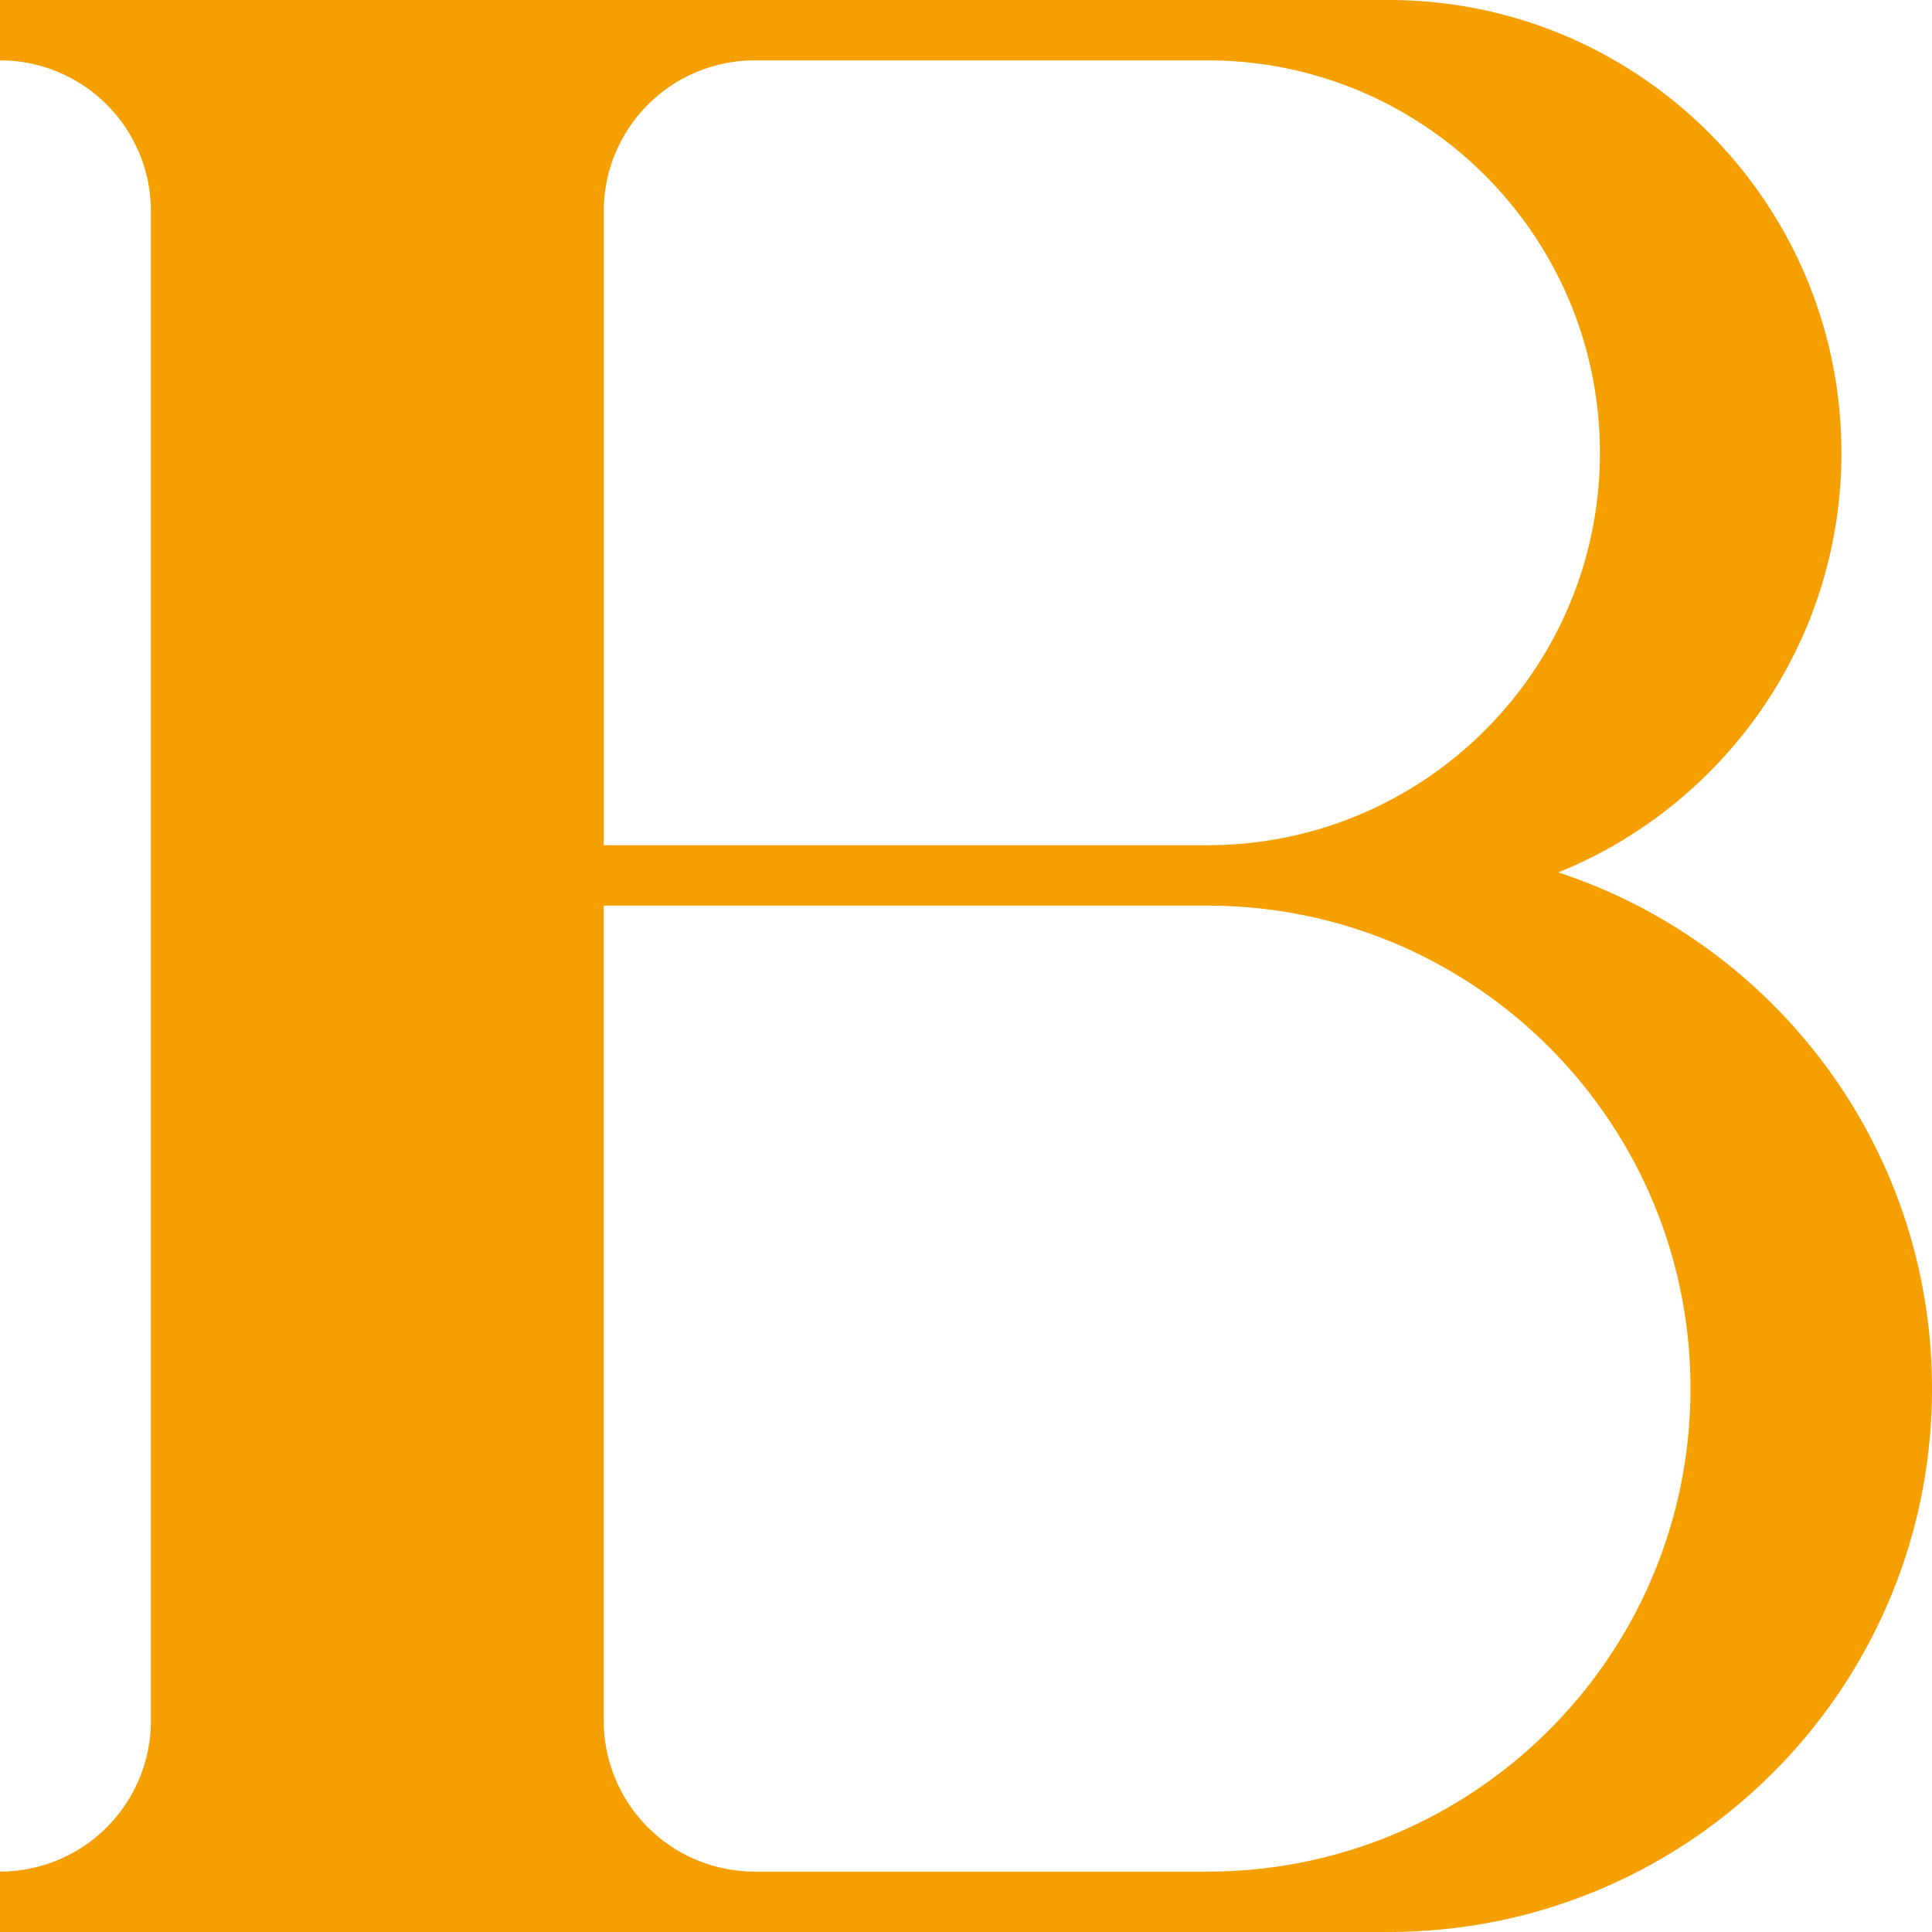<?xml version="1.0" standalone="no"?><!DOCTYPE svg PUBLIC "-//W3C//DTD SVG 1.1//EN" "http://www.w3.org/Graphics/SVG/1.1/DTD/svg11.dtd"><svg t="1616241418066" class="icon" viewBox="0 0 1024 1024" version="1.1" xmlns="http://www.w3.org/2000/svg" p-id="5380" xmlns:xlink="http://www.w3.org/1999/xlink" width="120" height="120"><defs><style type="text/css"></style></defs><path d="M825.95 462.397c87.94-35.604 150.04-121.692 150.04-222.399C975.99 107.446 868.542 0 735.99 0H0v31.992a79.992 79.992 0 0 1 79.992 79.992v799.987A80.003 80.003 0 0 1 0 991.974v32.015h736.002c159.07 0 287.998-128.951 287.998-287.998 0-127.63-83.051-235.799-198.05-273.594zM639.993 31.992c114.885 0.023 207.994 93.132 207.994 208.006 0 114.863-93.11 207.984-207.994 207.984h-319.99V111.995a79.992 79.992 0 0 1 80.003-79.991h239.987z m0.01 959.993l-0.112 0.023-239.897-0.023a79.992 79.992 0 0 1-79.992-80.003V479.996h319.923l0.09 0.012c141.391 0 255.983 114.614 255.983 255.994-0.011 141.369-114.592 255.983-255.994 255.983z" p-id="5381" fill="#F59F00"></path></svg>